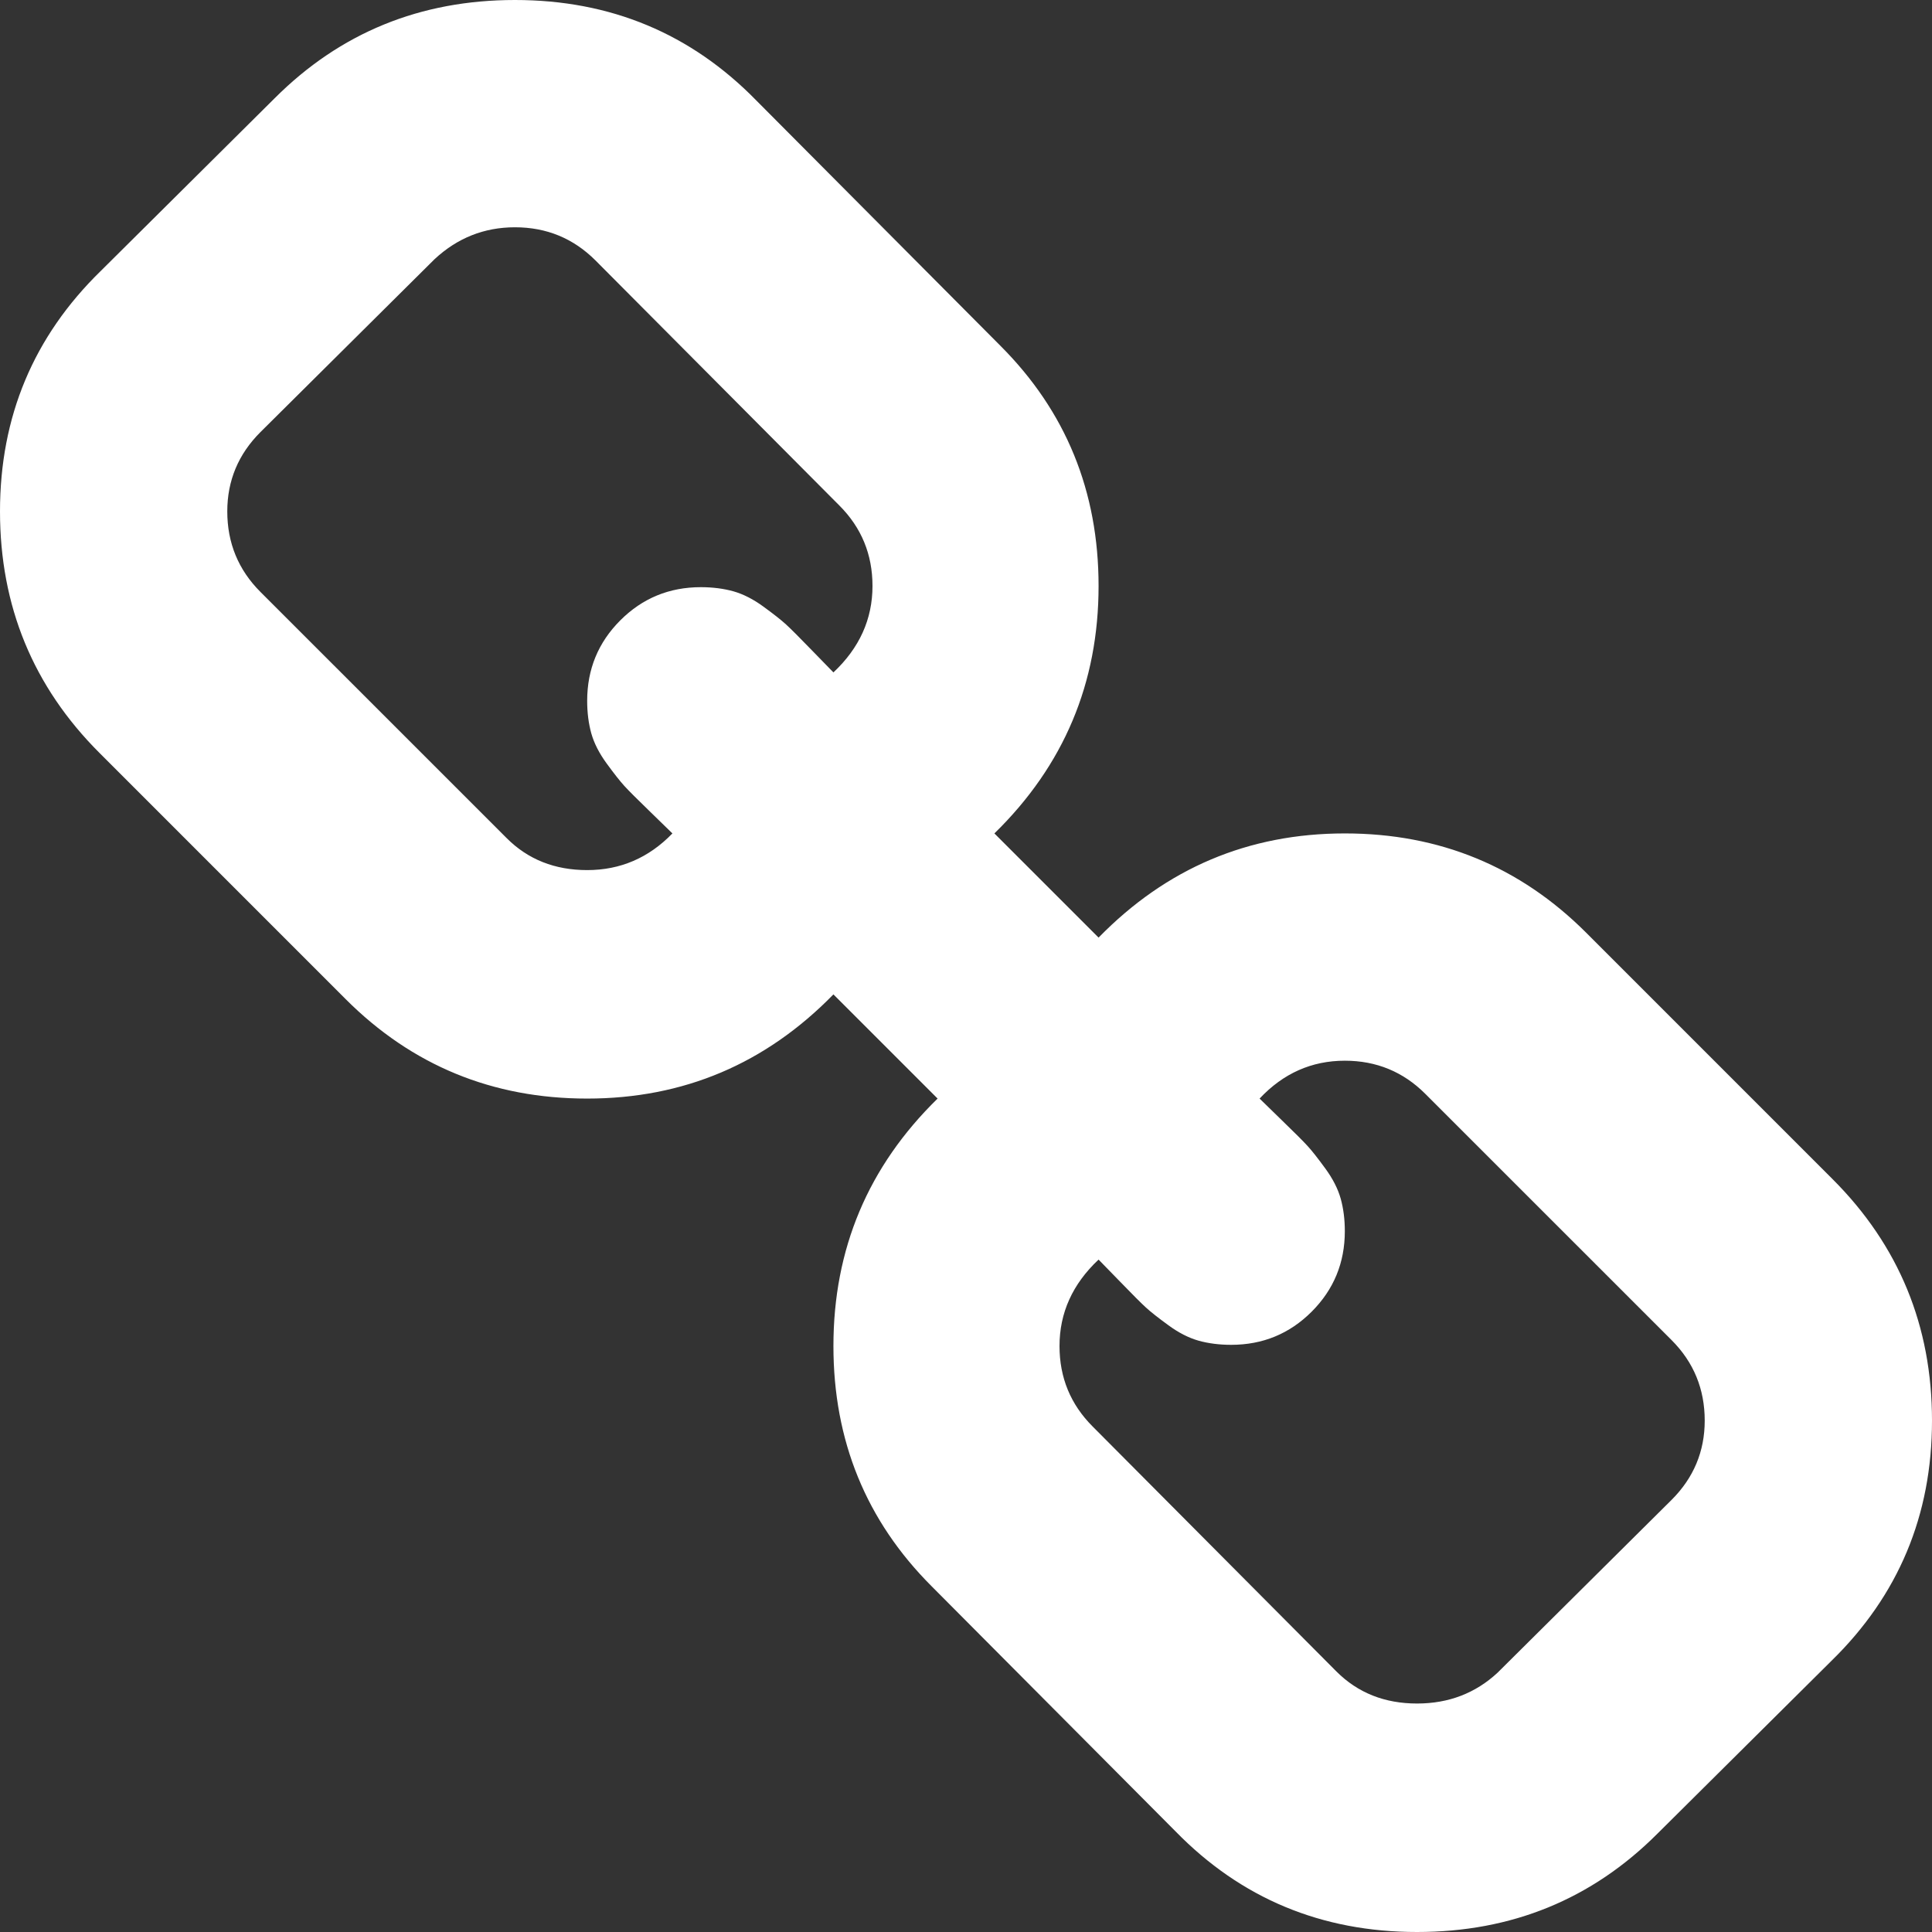 ﻿<?xml version="1.0" encoding="utf-8"?>
<svg version="1.1" xmlns:xlink="http://www.w3.org/1999/xlink" width="50px" height="50px" xmlns="http://www.w3.org/2000/svg">
  <rect width="100%" height="100%" fill="#333333" stroke="none"/>
  <g transform="matrix(1 0 0 1 -300 -225 )">
    <path d="M 43.26 38.817  C 43.832 38.246  44.118 37.561  44.118 36.765  C 44.118 35.948  43.832 35.253  43.26 34.681  L 36.887 28.309  C 36.315 27.737  35.621 27.451  34.804 27.451  C 33.946 27.451  33.211 27.778  32.598 28.431  C 32.659 28.493  32.853 28.682  33.18 28.998  C 33.507 29.315  33.727 29.534  33.839 29.657  C 33.951 29.779  34.104 29.973  34.298 30.239  C 34.492 30.504  34.625 30.765  34.697 31.02  C 34.768 31.276  34.804 31.556  34.804 31.863  C 34.804 32.68  34.518 33.374  33.946 33.946  C 33.374 34.518  32.68 34.804  31.863 34.804  C 31.556 34.804  31.276 34.768  31.02 34.697  C 30.765 34.625  30.504 34.492  30.239 34.298  C 29.973 34.104  29.779 33.951  29.657 33.839  C 29.534 33.727  29.315 33.507  28.998 33.18  C 28.682 32.853  28.493 32.659  28.431 32.598  C 27.757 33.231  27.42 33.977  27.42 34.835  C 27.42 35.652  27.706 36.346  28.278 36.918  L 34.589 43.26  C 35.141 43.811  35.835 44.087  36.673 44.087  C 37.49 44.087  38.184 43.821  38.756 43.29  L 43.26 38.817  Z M 21.569 17.402  C 22.243 16.769  22.58 16.023  22.58 15.165  C 22.58 14.348  22.294 13.654  21.722 13.082  L 15.411 6.74  C 14.839 6.168  14.144 5.882  13.327 5.882  C 12.531 5.882  11.836 6.158  11.244 6.71  L 6.74 11.183  C 6.168 11.754  5.882 12.439  5.882 13.235  C 5.882 14.052  6.168 14.747  6.74 15.319  L 13.113 21.691  C 13.664 22.243  14.359 22.518  15.196 22.518  C 16.054 22.518  16.789 22.202  17.402 21.569  C 17.341 21.507  17.147 21.318  16.82 21.002  C 16.493 20.685  16.273 20.466  16.161 20.343  C 16.049 20.221  15.896 20.027  15.702 19.761  C 15.508 19.496  15.375 19.235  15.303 18.98  C 15.232 18.724  15.196 18.444  15.196 18.137  C 15.196 17.32  15.482 16.626  16.054 16.054  C 16.626 15.482  17.32 15.196  18.137 15.196  C 18.444 15.196  18.724 15.232  18.98 15.303  C 19.235 15.375  19.496 15.508  19.761 15.702  C 20.027 15.896  20.221 16.049  20.343 16.161  C 20.466 16.273  20.685 16.493  21.002 16.82  C 21.318 17.147  21.507 17.341  21.569 17.402  Z M 47.426 30.515  C 49.142 32.23  50 34.314  50 36.765  C 50 39.216  49.132 41.289  47.396 42.984  L 42.892 47.457  C 41.197 49.152  39.124 50  36.673 50  C 34.201 50  32.118 49.132  30.423 47.396  L 24.112 41.054  C 22.416 39.359  21.569 37.286  21.569 34.835  C 21.569 32.322  22.467 30.188  24.265 28.431  L 21.569 25.735  C 19.812 27.533  17.688 28.431  15.196 28.431  C 12.745 28.431  10.662 27.574  8.946 25.858  L 2.574 19.485  C 0.858 17.77  0 15.686  0 13.235  C 0 10.784  0.868 8.711  2.604 7.016  L 7.108 2.543  C 8.803 0.848  10.876 0  13.327 0  C 15.799 0  17.882 0.868  19.577 2.604  L 25.888 8.946  C 27.584 10.641  28.431 12.714  28.431 15.165  C 28.431 17.678  27.533 19.812  25.735 21.569  L 28.431 24.265  C 30.188 22.467  32.312 21.569  34.804 21.569  C 37.255 21.569  39.338 22.426  41.054 24.142  L 47.426 30.515  Z " fill-rule="nonzero" fill="#ffffff" stroke="none" transform="matrix(1 0 0 1 300 225 )" />
  </g>
</svg>